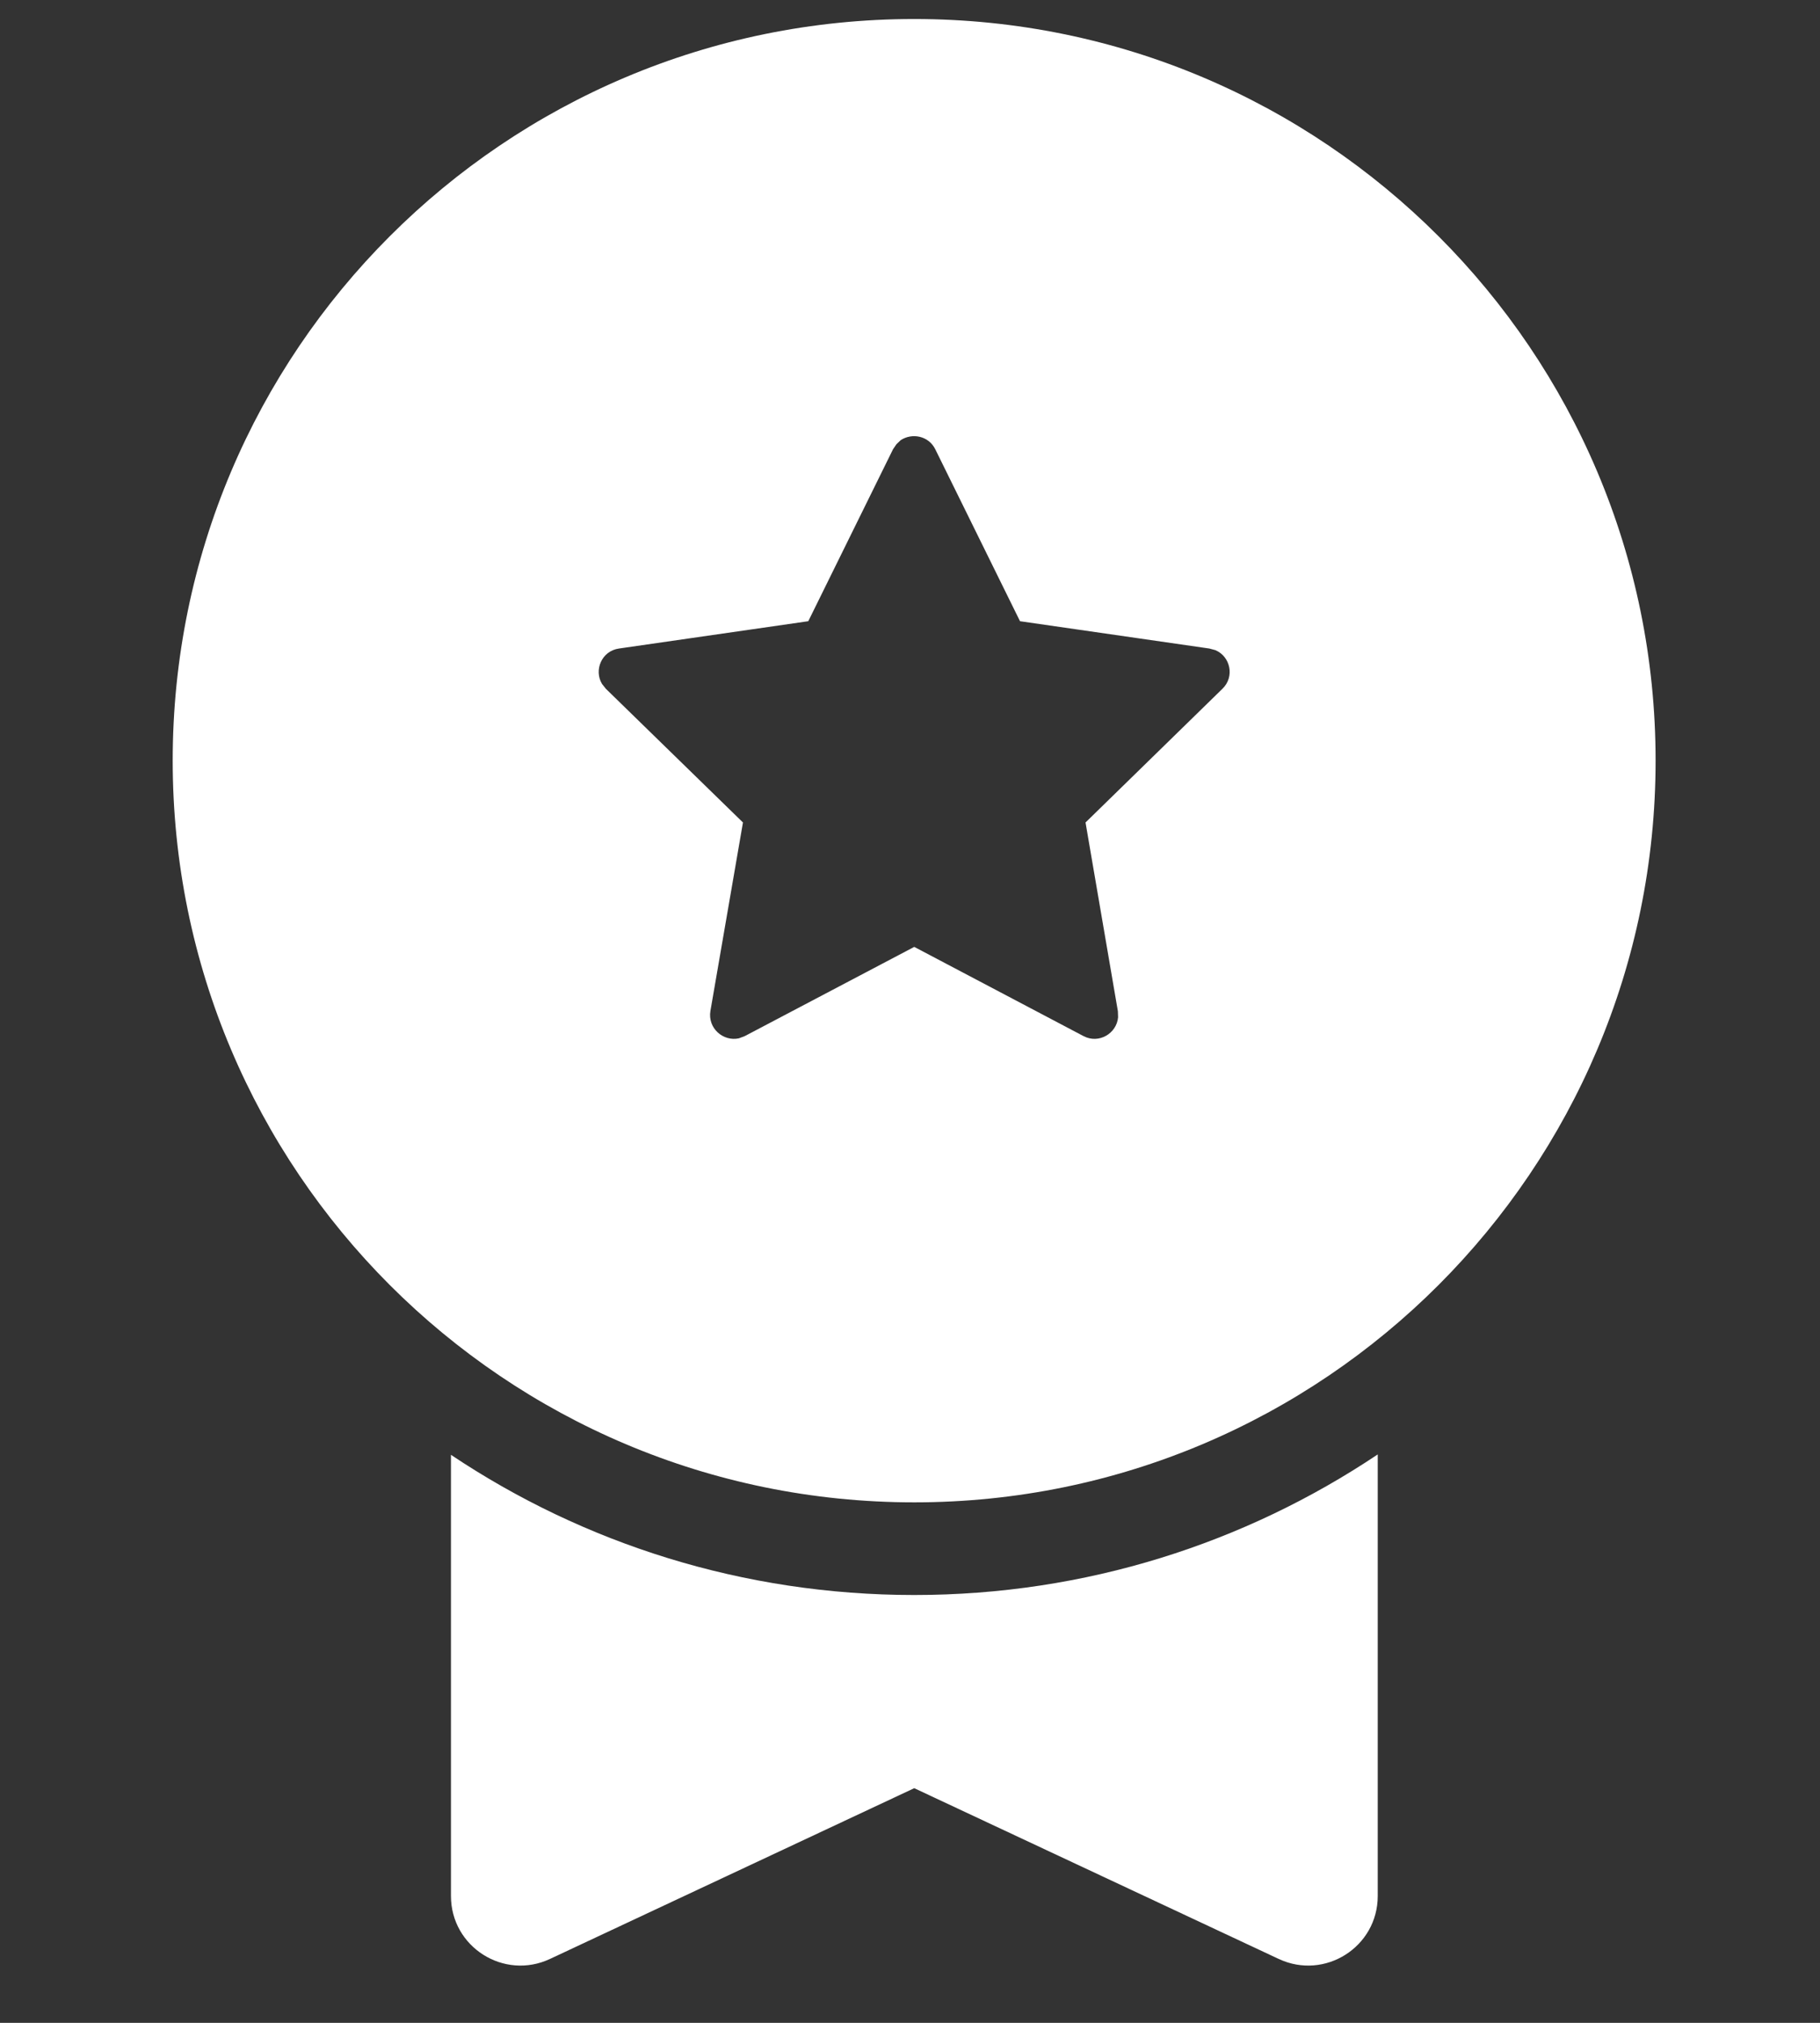 <svg width="9" height="10" viewBox="0 0 9 10" fill="none" xmlns="http://www.w3.org/2000/svg">
<rect x="0" y="0" width="9" height="10" fill="#333333" stroke="none"/>
<path d="M6.813 7.19L6.813 9.373C6.813 9.625 6.551 9.791 6.323 9.684L4.521 8.84L2.72 9.684C2.492 9.791 2.23 9.625 2.23 9.373L2.23 7.192C2.885 7.63 3.673 7.885 4.521 7.885C5.369 7.885 6.157 7.629 6.813 7.19ZM4.521 0.094C6.546 0.094 8.187 1.735 8.187 3.76C8.187 5.785 6.546 7.427 4.521 7.427C2.495 7.427 0.854 5.785 0.854 3.76C0.854 1.735 2.495 0.094 4.521 0.094ZM4.433 2.196L4.416 2.221L3.997 3.071L3.061 3.206C2.975 3.218 2.936 3.313 2.977 3.381L2.996 3.405L3.674 4.066L3.513 4.998C3.499 5.083 3.576 5.15 3.654 5.133L3.683 5.122L4.521 4.681L5.358 5.122C5.434 5.162 5.522 5.109 5.529 5.029L5.528 4.999L5.368 4.066L6.045 3.405C6.107 3.345 6.084 3.245 6.01 3.214L5.98 3.206L5.044 3.071L4.625 2.221C4.592 2.154 4.51 2.139 4.454 2.176L4.433 2.196Z" fill="white"/>
</svg>
